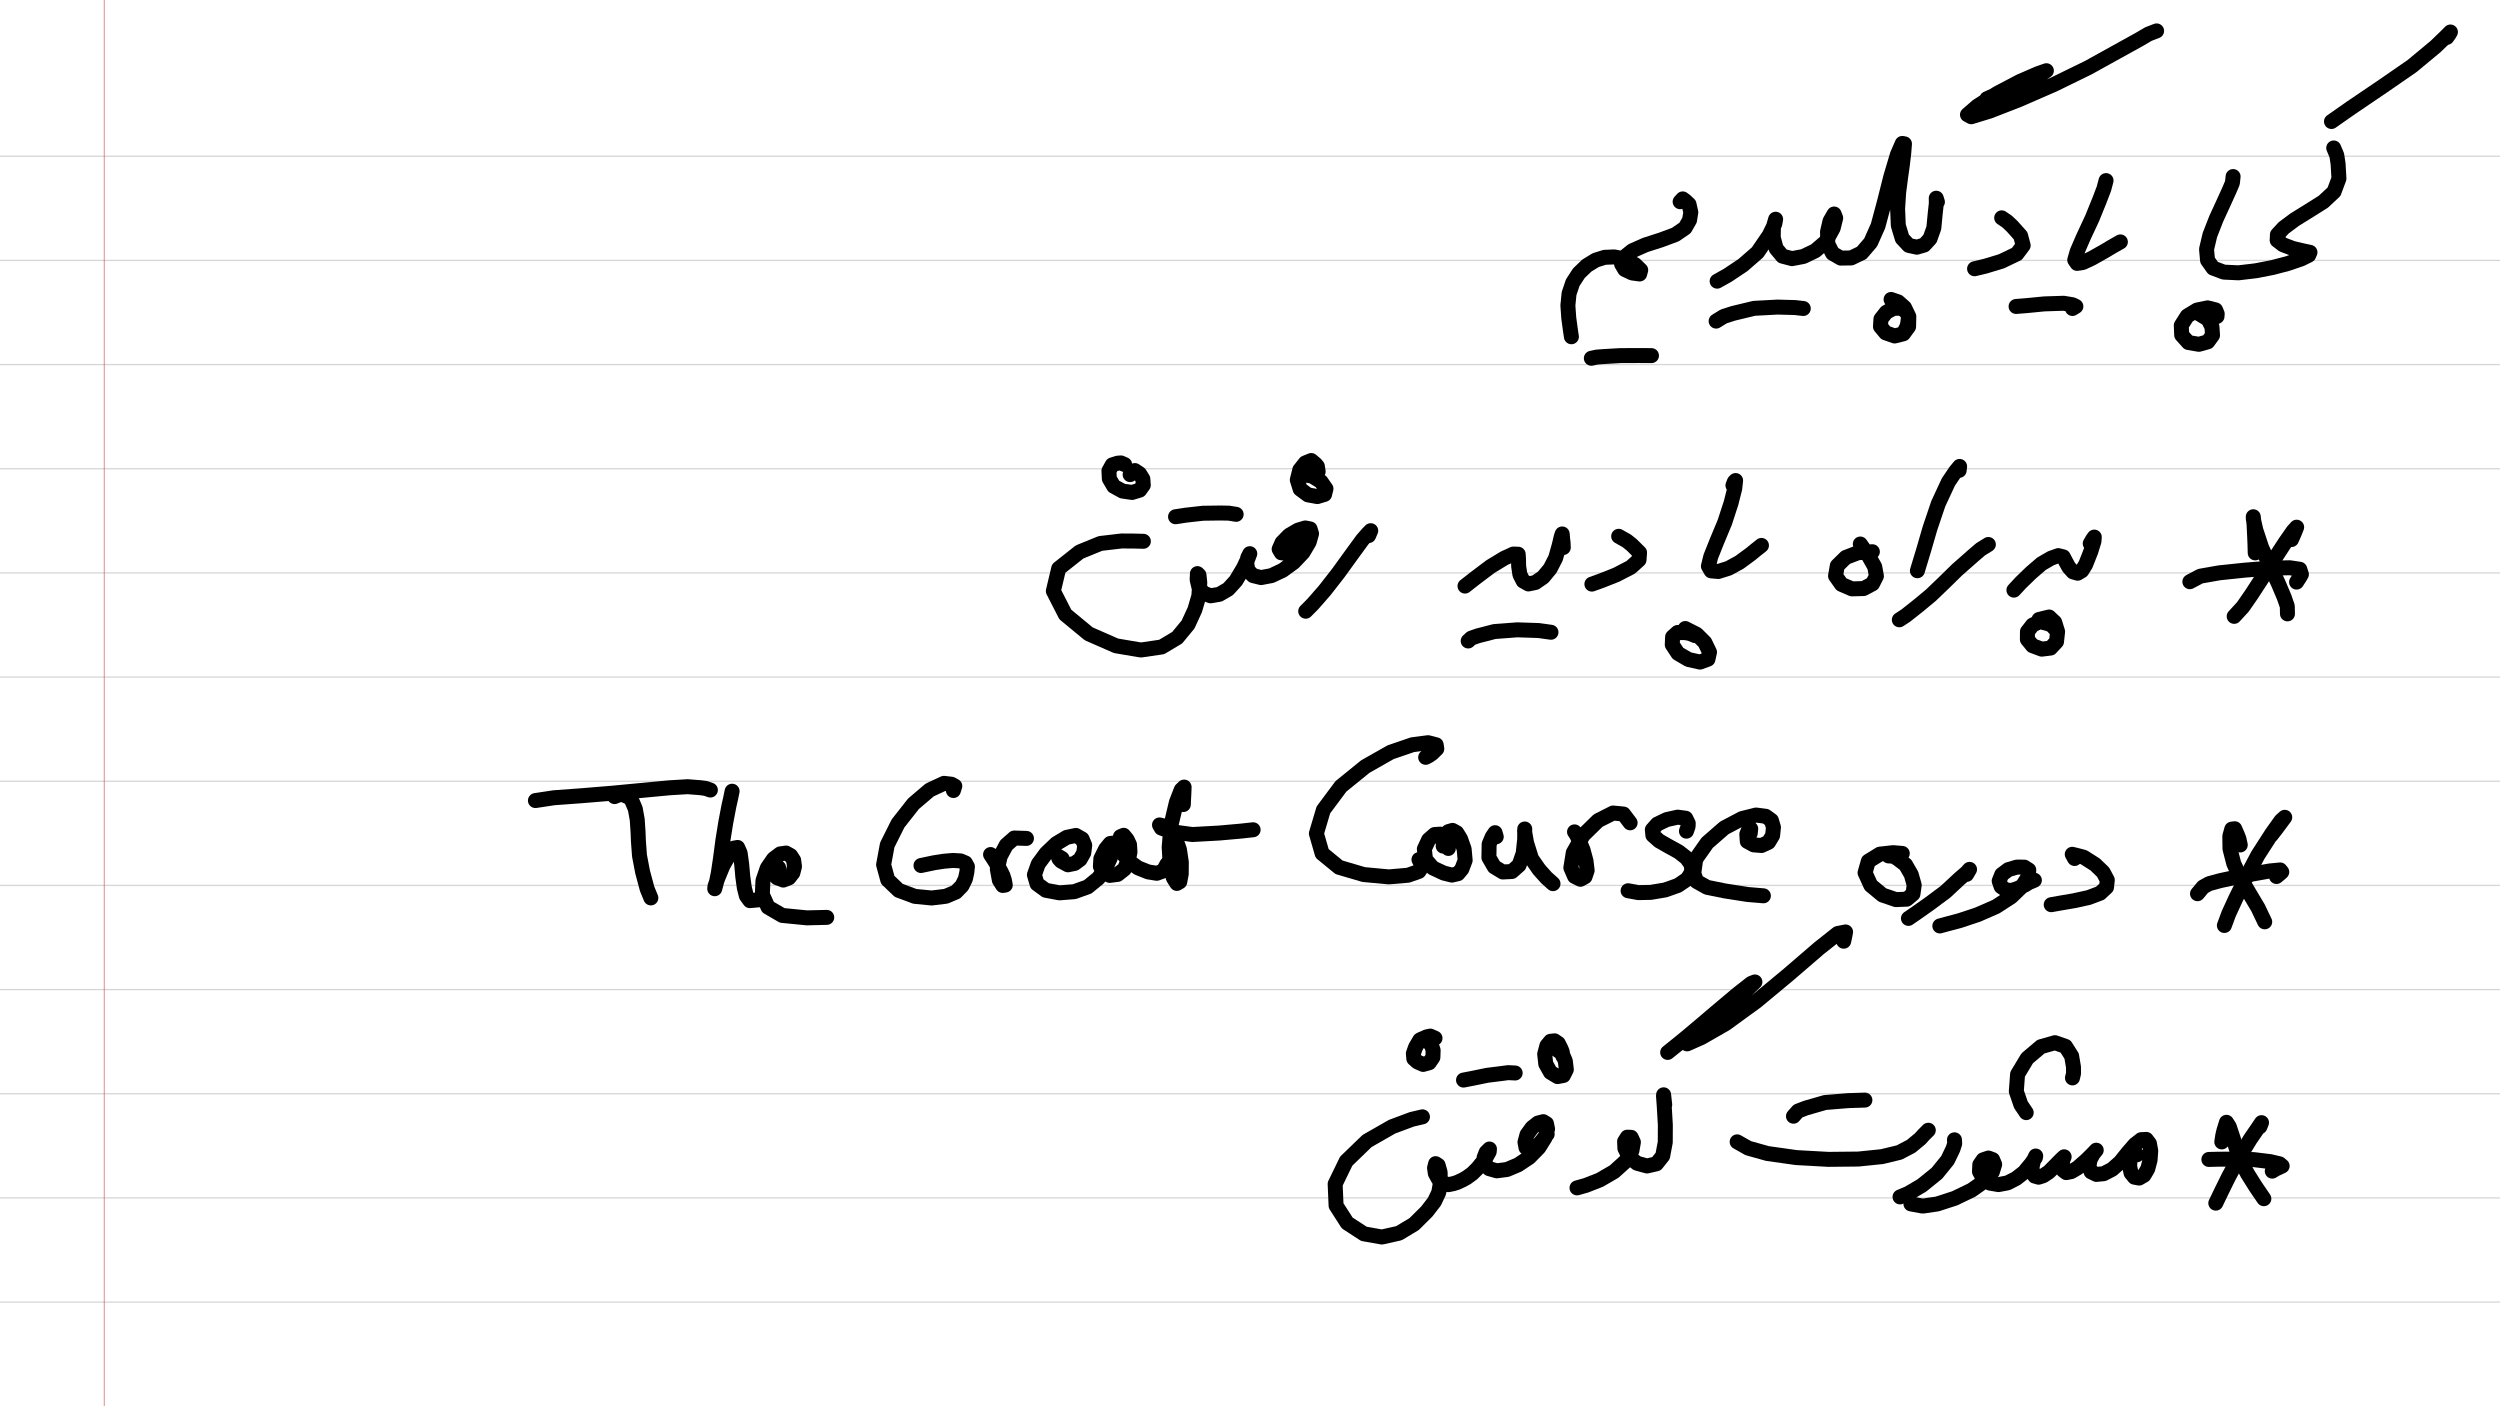 <?xml version="1.0" standalone="no"?> <!DOCTYPE svg PUBLIC "-//W3C//DTD SVG 1.1//EN"  "http://www.w3.org/Graphics/SVG/1.1/DTD/svg11.dtd"> <svg  line-height='80.0' version='1.1' margin-right='40.0' margin-left='80.0' xmlns='http://www.w3.org/2000/svg' background='PaperBackgroundThumb_BlankWhiteBackground.png' xmlns:xlink='http://www.w3.org/1999/xlink' name='' width='1920.0' margin-top='40.0' margin-bottom='40.0' height='1080.0'><rect width="100%" height="100%" fill="#333333" stroke="none"/><g  preserveAspectRatio='none' type='type-layer' id='id-background-layer'><rect  transform='transform="rotate(   0,  960,  960)"' lineType='0' x='0.0' width='1920.0' preserveAspectRatio='none' y='0.0' style=' stroke:#FFFFFF;  fill:#FFFFFF;  stroke-width:0.0;' height='1080.0'></rect><polyline  preserveAspectRatio='none' transform='transform="rotate(   0,  960, 1080)"' style=' stroke:#D7D6D6;  fill:none;  stroke-width:1.0;' points='0,120 1920,120 ' lineType='0'></polyline><polyline  preserveAspectRatio='none' transform='transform="rotate(   0,  960, 1160)"' style=' stroke:#D7D6D6;  fill:none;  stroke-width:1.0;' points='0,200 1920,200 ' lineType='0'></polyline><polyline  preserveAspectRatio='none' transform='transform="rotate(   0,  960, 1240)"' style=' stroke:#D7D6D6;  fill:none;  stroke-width:1.0;' points='0,280 1920,280 ' lineType='0'></polyline><polyline  preserveAspectRatio='none' transform='transform="rotate(   0,  960, 1320)"' style=' stroke:#D7D6D6;  fill:none;  stroke-width:1.0;' points='0,360 1920,360 ' lineType='0'></polyline><polyline  preserveAspectRatio='none' transform='transform="rotate(   0,  960, 1400)"' style=' stroke:#D7D6D6;  fill:none;  stroke-width:1.0;' points='0,440 1920,440 ' lineType='0'></polyline><polyline  preserveAspectRatio='none' transform='transform="rotate(   0,  960, 1480)"' style=' stroke:#D7D6D6;  fill:none;  stroke-width:1.0;' points='0,520 1920,520 ' lineType='0'></polyline><polyline  preserveAspectRatio='none' transform='transform="rotate(   0,  960, 1560)"' style=' stroke:#D7D6D6;  fill:none;  stroke-width:1.0;' points='0,600 1920,600 ' lineType='0'></polyline><polyline  preserveAspectRatio='none' transform='transform="rotate(   0,  960, 1640)"' style=' stroke:#D7D6D6;  fill:none;  stroke-width:1.0;' points='0,680 1920,680 ' lineType='0'></polyline><polyline  preserveAspectRatio='none' transform='transform="rotate(   0,  960, 1720)"' style=' stroke:#D7D6D6;  fill:none;  stroke-width:1.0;' points='0,760 1920,760 ' lineType='0'></polyline><polyline  preserveAspectRatio='none' transform='transform="rotate(   0,  960, 1800)"' style=' stroke:#D7D6D6;  fill:none;  stroke-width:1.0;' points='0,840 1920,840 ' lineType='0'></polyline><polyline  preserveAspectRatio='none' transform='transform="rotate(   0,  960, 1880)"' style=' stroke:#D7D6D6;  fill:none;  stroke-width:1.0;' points='0,920 1920,920 ' lineType='0'></polyline><polyline  preserveAspectRatio='none' transform='transform="rotate(   0,  960, 1960)"' style=' stroke:#D7D6D6;  fill:none;  stroke-width:1.0;' points='0,1000 1920,1000 ' lineType='0'></polyline><polyline  preserveAspectRatio='none' transform='transform="rotate(   0,   80,    0)"' style=' stroke:#C74F4F;  fill:none;  stroke-width:0.5;' points='80,0 80,1080 ' lineType='0'></polyline></g><g  preserveAspectRatio='none' type='type-layer' id='id-main-layer'><path  brush-type='1' stroke-linejoin='round' stroke-wetness='0.25' style=' stroke:#000000;  fill:none;  stroke-width:11.5;' d='M1792.30 113.64 L1794.64 119.20 L1795.65 125.78 L1796.31 137.15 L1792.54 147.26 L1784.35 154.91 L1773.34 161.85 L1762.33 168.67 L1753.84 175.01 L1749.05 180.22 L1748.87 184.52 L1753.30 187.93 L1760.84 190.80 L1768.50 192.60 L1774.06 193.79 L1773.10 196.01 L1767.30 198.88 L1756.71 202.47 L1745.28 205.46 L1732.36 207.97 L1719.20 209.52 L1707.84 208.99 L1699.64 205.88 L1695.39 199.89 L1694.62 191.40 L1697.19 180.51 L1702.03 168.13 L1707.66 155.87 L1712.08 146.12 L1714.48 140.50 L1715.02 135.59 ' stroke-linecap='round'></path><path  brush-type='1' stroke-linejoin='round' stroke-wetness='0.25' style=' stroke:#000000;  fill:none;  stroke-width:11.5;' d='M1700.06 244.28 L1702.66 243.02 L1702.81 240.99 L1701.56 238.00 L1695.45 236.44 L1687.32 238.12 L1679.84 242.66 L1675.23 249.90 L1675.53 257.32 L1680.68 263.06 L1688.75 264.43 L1695.57 262.52 L1699.22 257.50 L1698.80 251.16 L1695.81 245.17 L1688.33 240.63 ' stroke-linecap='round'></path><path  brush-type='1' stroke-linejoin='round' stroke-wetness='0.25' style=' stroke:#000000;  fill:none;  stroke-width:11.5;' d='M1879.16 28.77 L1880.96 26.25 L1881.92 24.58 L1879.10 27.45 L1870.49 35.76 L1852.48 50.72 L1830.23 66.09 L1805.88 82.60 L1790.57 93.31 ' stroke-linecap='round'></path><path  brush-type='1' stroke-linejoin='round' stroke-wetness='0.25' style=' stroke:#000000;  fill:none;  stroke-width:11.5;' d='M1628.45 185.78 L1621.54 189.73 L1616.25 192.90 L1606.38 198.46 L1599.56 201.63 L1595.19 202.29 L1593.40 199.66 L1595.25 193.20 L1600.10 182.01 L1606.74 167.77 L1612.42 153.78 L1615.77 144.99 L1617.45 138.70 ' stroke-linecap='round'></path><path  brush-type='1' stroke-linejoin='round' stroke-wetness='0.25' style=' stroke:#000000;  fill:none;  stroke-width:11.5;' d='M1591.66 236.92 L1594.27 235.30 L1591.78 234.05 L1584.90 232.91 L1570.01 233.39 L1556.55 234.71 L1548.35 235.36 ' stroke-linecap='round'></path><path  brush-type='1' stroke-linejoin='round' stroke-wetness='0.25' style=' stroke:#000000;  fill:none;  stroke-width:11.5;' d='M1537.29 167.30 L1541.50 170.17 L1545.48 173.94 L1551.82 181.05 L1553.80 188.53 L1548.95 194.99 L1537.11 200.67 L1524.66 204.44 L1516.47 206.41 ' stroke-linecap='round'></path><path  brush-type='1' stroke-linejoin='round' stroke-wetness='0.25' style=' stroke:#000000;  fill:none;  stroke-width:11.5;' d='M1487.93 155.09 L1487.04 152.22 L1487.10 156.23 L1486.32 163.23 L1485.18 175.07 L1482.25 183.33 L1477.82 188.17 L1472.14 189.85 L1465.92 188.47 L1460.89 183.09 L1457.90 173.16 L1457.36 160.42 L1458.14 147.98 L1459.58 136.79 L1461.01 126.62 L1462.09 117.35 L1462.63 110.47 L1460.95 110.17 L1457.19 118.79 L1452.10 135.89 L1447.08 155.81 L1442.35 173.40 L1436.67 186.20 L1429.79 194.21 L1421.71 198.10 L1413.69 198.22 L1407.41 194.57 L1403.76 187.39 L1403.53 178.06 L1405.44 169.81 L1408.61 164.36 L1409.81 167.42 L1407.89 175.19 L1402.15 185.72 L1394.13 192.60 L1385.04 196.96 L1376.25 198.64 L1368.95 196.72 L1364.10 190.92 L1361.83 182.37 L1362.01 174.17 L1363.68 168.37 L1363.03 171.96 L1358.72 180.75 L1349.75 193.85 L1338.56 203.60 L1326.71 211.50 L1318.76 215.93 ' stroke-linecap='round'></path><path  brush-type='1' stroke-linejoin='round' stroke-wetness='0.25' style=' stroke:#000000;  fill:none;  stroke-width:11.5;' d='M1317.98 246.61 L1323.81 243.02 L1331.02 240.69 L1347.17 236.80 L1365.12 235.84 L1378.52 236.20 L1384.92 236.92 ' stroke-linecap='round'></path><path  brush-type='1' stroke-linejoin='round' stroke-wetness='0.25' style=' stroke:#000000;  fill:none;  stroke-width:11.5;' d='M1462.63 254.51 L1464.60 250.83 L1465.20 247.93 L1465.80 242.66 L1463.53 238.83 L1459.52 236.62 L1454.07 236.86 L1448.63 239.85 L1444.56 245.05 L1444.20 250.80 L1448.21 255.64 L1455.09 258.03 L1461.79 256.36 L1465.80 250.86 L1465.98 243.08 L1462.63 236.14 L1457.78 231.84 L1452.34 229.98 ' stroke-linecap='round'></path><path  brush-type='1' stroke-linejoin='round' stroke-wetness='0.25' style=' stroke:#000000;  fill:none;  stroke-width:11.5;' d='M1656.27 23.74 L1649.99 26.16 L1642.69 30.44 L1625.82 39.77 L1603.81 51.97 L1577.37 64.89 L1550.33 76.68 L1527.83 85.41 L1513.90 89.66 L1511.02 88.10 L1518.62 81.52 L1533.82 71.77 L1551.10 62.68 L1564.98 56.64 L1571.62 54.31 L1569.11 55.98 L1557.98 61.07 L1539.92 69.44 L1525.92 75.84 ' stroke-linecap='round'></path><path  brush-type='1' stroke-linejoin='round' stroke-wetness='0.25' style=' stroke:#000000;  fill:none;  stroke-width:11.5;' d='M1290.34 154.91 L1292.32 152.76 L1294.41 154.32 L1297.16 156.89 L1298.54 163.05 L1297.58 169.03 L1294.11 175.07 L1286.69 180.16 L1275.75 184.22 L1263.66 188.11 L1253.55 192.60 L1247.15 197.74 L1245.36 202.77 L1247.81 206.95 L1253.49 209.64 L1259.24 210.42 L1260.07 207.43 L1255.71 203.18 L1247.51 198.82 L1239.73 197.32 L1232.38 197.62 L1225.50 199.78 L1218.68 203.96 L1212.58 209.82 L1207.85 217.12 L1205.04 225.44 L1204.14 234.59 L1204.80 244.10 L1206.00 253.01 L1206.83 258.63 ' stroke-linecap='round'></path><path  brush-type='1' stroke-linejoin='round' stroke-wetness='0.25' style=' stroke:#000000;  fill:none;  stroke-width:11.5;' d='M1222.15 275.14 L1226.45 274.24 L1231.84 273.83 L1244.40 273.11 L1258.34 273.05 L1268.33 273.11 ' stroke-linecap='round'></path><path  brush-type='1' stroke-linejoin='round' stroke-wetness='0.25' style=' stroke:#000000;  fill:none;  stroke-width:11.5;' d='M1759.82 414.39 L1761.35 410.98 L1762.33 408.71 L1763.83 404.88 L1761.02 407.99 L1754.86 416.84 L1745.76 430.84 L1737.03 444.42 L1729.01 456.74 L1722.55 466.07 L1715.85 473.37 ' stroke-linecap='round'></path><path  brush-type='1' stroke-linejoin='round' stroke-wetness='0.25' style=' stroke:#000000;  fill:none;  stroke-width:11.5;' d='M1732.00 424.62 L1731.82 417.98 L1731.59 412.36 L1731.11 402.67 L1730.51 396.86 L1730.57 398.66 L1732.48 407.09 L1736.97 420.67 L1743.31 434.55 L1749.53 447.53 L1754.26 458.71 L1756.65 465.59 L1756.77 471.45 ' stroke-linecap='round'></path><path  brush-type='1' stroke-linejoin='round' stroke-wetness='0.25' style=' stroke:#000000;  fill:none;  stroke-width:11.5;' d='M1763.77 447.05 L1766.28 443.19 L1767.48 441.07 L1766.22 437.18 L1758.56 436.04 L1743.49 436.34 L1724.35 437.84 L1704.43 439.93 L1689.83 442.50 L1681.81 446.75 ' stroke-linecap='round'></path><path  brush-type='1' stroke-linejoin='round' stroke-wetness='0.25' style=' stroke:#000000;  fill:none;  stroke-width:11.5;' d='M1605.30 417.44 L1607.10 414.30 L1608.41 412.48 L1608.17 415.65 L1605.78 423.42 L1601.77 433.59 L1598.84 438.32 L1595.61 440.23 L1592.08 439.21 L1588.85 435.62 L1586.46 431.26 L1584.60 427.67 L1580.78 426.71 L1575.21 428.69 L1567.91 432.93 L1559.84 439.87 L1552.06 447.41 L1546.68 453.21 ' stroke-linecap='round'></path><path  brush-type='1' stroke-linejoin='round' stroke-wetness='0.25' style=' stroke:#000000;  fill:none;  stroke-width:11.5;' d='M1578.74 483.48 L1575.78 480.16 L1572.70 478.93 L1566.54 477.37 L1560.98 480.07 L1557.09 485.09 L1557.03 491.07 L1560.98 495.92 L1568.09 498.55 L1574.85 497.71 L1579.40 492.81 L1580.24 485.09 L1578.02 477.91 L1573.72 473.85 L1565.94 475.76 ' stroke-linecap='round'></path><path  brush-type='1' stroke-linejoin='round' stroke-wetness='0.25' style=' stroke:#000000;  fill:none;  stroke-width:11.5;' d='M1527.06 418.16 L1521.13 421.84 L1515.51 426.65 L1503.07 437.60 L1493.62 446.87 L1482.97 457.10 L1473.46 464.99 L1463.65 472.77 L1458.68 476.00 ' stroke-linecap='round'></path><path  brush-type='1' stroke-linejoin='round' stroke-wetness='0.25' style=' stroke:#000000;  fill:none;  stroke-width:11.5;' d='M1504.62 361.27 L1504.98 358.22 L1501.93 361.93 L1496.43 370.01 L1488.59 386.87 L1482.25 405.66 L1477.23 422.94 L1472.56 438.32 ' stroke-linecap='round'></path><path  brush-type='1' stroke-linejoin='round' stroke-wetness='0.25' style=' stroke:#000000;  fill:none;  stroke-width:11.5;' d='M1428.71 417.80 L1432.21 422.82 L1435.11 427.01 L1439.78 435.26 L1441.09 442.44 L1438.10 448.36 L1431.22 452.01 L1422.25 452.25 L1414.23 448.78 L1409.69 442.32 L1411.06 434.49 L1417.58 428.09 L1426.92 424.50 L1437.98 423.72 ' stroke-linecap='round'></path><path  brush-type='1' stroke-linejoin='round' stroke-wetness='0.25' style=' stroke:#000000;  fill:none;  stroke-width:11.5;' d='M1352.80 418.88 L1348.40 422.37 L1344.42 425.63 L1335.93 431.86 L1327.49 436.46 L1319.66 438.91 L1314.15 438.43 L1312.06 434.85 L1313.85 427.55 L1318.52 415.83 L1324.62 401.17 L1329.47 386.28 L1332.28 375.15 L1332.94 369.05 L1331.98 370.01 L1330.90 372.76 ' stroke-linecap='round'></path><path  brush-type='1' stroke-linejoin='round' stroke-wetness='0.25' style=' stroke:#000000;  fill:none;  stroke-width:11.5;' d='M1301.83 488.14 L1297.88 486.53 L1294.47 485.87 L1288.37 485.75 L1284.54 489.22 L1284.30 495.14 L1288.67 501.78 L1296.74 506.50 L1305.60 508.48 L1311.70 506.26 L1312.90 500.82 L1309.31 493.40 L1303.09 487.18 L1294.29 482.70 ' stroke-linecap='round'></path><path  brush-type='1' stroke-linejoin='round' stroke-wetness='0.25' style=' stroke:#000000;  fill:none;  stroke-width:11.5;' d='M1243.14 411.88 L1249.34 415.38 L1253.13 418.40 L1259.18 424.38 L1258.76 430.00 L1252.42 435.68 L1241.35 441.43 L1229.86 445.97 L1222.57 448.60 ' stroke-linecap='round'></path><path  brush-type='1' stroke-linejoin='round' stroke-wetness='0.25' style=' stroke:#000000;  fill:none;  stroke-width:11.5;' d='M1200.61 420.49 L1200.43 416.63 L1200.13 414.33 L1199.77 410.08 L1199.00 412.36 L1197.50 418.70 L1194.75 428.51 L1190.56 436.70 L1185.12 443.28 L1179.20 447.35 L1173.81 448.48 L1169.80 446.21 L1167.29 441.31 L1166.33 434.91 L1166.21 429.34 L1165.97 425.63 L1162.21 425.52 L1155.21 428.74 L1144.74 435.09 L1133.31 443.70 L1125.12 450.10 ' stroke-linecap='round'></path><path  brush-type='1' stroke-linejoin='round' stroke-wetness='0.25' style=' stroke:#000000;  fill:none;  stroke-width:11.5;' d='M1127.57 492.27 L1129.90 490.11 L1134.99 488.32 L1147.73 485.03 L1165.26 483.71 L1181.65 484.25 L1191.16 485.57 ' stroke-linecap='round'></path><path  brush-type='1' stroke-linejoin='round' stroke-wetness='0.25' style=' stroke:#000000;  fill:none;  stroke-width:11.5;' d='M1051.12 411.34 L1052.73 407.57 L1050.64 409.66 L1046.33 414.57 L1037.60 426.53 L1027.79 440.11 L1017.38 453.45 L1008.23 463.92 L1002.78 469.42 ' stroke-linecap='round'></path><path  brush-type='1' stroke-linejoin='round' stroke-wetness='0.25' style=' stroke:#000000;  fill:none;  stroke-width:11.5;' d='M1000.15 415.29 L997.82 418.25 L995.96 420.19 L991.95 423.54 L987.89 424.92 L984.06 424.56 L982.38 421.75 L984.60 416.72 L990.10 411.10 L996.86 407.15 L1002.48 405.48 L1006.13 406.19 L1007.27 409.84 L1005.47 416.24 L1000.75 424.26 L993.57 431.86 L985.08 438.02 L976.46 442.08 L968.50 443.58 L962.40 442.08 L958.51 438.14 L957.44 432.99 L958.22 428.39 L959.83 425.22 L958.57 428.57 L955.16 435.92 L949.18 445.97 L943.26 452.49 L936.44 456.44 L929.74 457.58 L924.12 455.42 L920.71 450.76 L919.39 445.13 L919.63 440.53 L920.83 441.72 L921.43 447.47 L920.71 457.76 L917.66 468.22 L912.45 479.59 L904.08 489.76 L892.17 496.87 L876.20 499.21 L857.12 495.98 L836.12 486.77 L818.17 471.93 L808.96 453.93 L813.09 436.58 L829.12 423.90 L845.09 417.38 L861.36 415.47 L870.46 415.53 L878.11 415.71 ' stroke-linecap='round'></path><path  brush-type='1' stroke-linejoin='round' stroke-wetness='0.25' style=' stroke:#000000;  fill:none;  stroke-width:11.5;' d='M1012.35 362.17 L1011.73 358.13 L1010.32 356.43 L1007.03 353.68 L1002.48 355.53 L998.24 360.86 L996.32 368.57 L998.53 375.63 L1004.52 380.06 L1011.76 381.37 L1017.26 379.70 L1018.34 375.33 L1014.51 369.83 L1007.75 365.64 L998.18 364.09 ' stroke-linecap='round'></path><path  brush-type='1' stroke-linejoin='round' stroke-wetness='0.25' style=' stroke:#000000;  fill:none;  stroke-width:11.5;' d='M949.36 395.01 L943.80 394.11 L937.22 393.99 L923.94 394.17 L911.02 395.61 L902.82 396.86 ' stroke-linecap='round'></path><path  brush-type='1' stroke-linejoin='round' stroke-wetness='0.25' style=' stroke:#000000;  fill:none;  stroke-width:11.5;' d='M863.76 356.79 L860.89 355.53 L858.43 355.71 L854.19 357.03 L851.67 361.57 L851.97 367.67 L855.38 373.48 L862.08 377.13 L869.44 378.20 L875.30 376.41 L878.05 372.58 L877.70 367.85 L875.18 363.79 L871.59 361.39 L867.94 364.50 ' stroke-linecap='round'></path><path  brush-type='1' stroke-linejoin='round' stroke-wetness='0.25' style=' stroke:#000000;  fill:none;  stroke-width:11.5;' d='M1744.21 641.57 L1747.98 636.72 L1750.37 633.49 L1754.68 627.69 L1751.81 630.26 L1744.81 640.07 L1734.10 656.70 L1724.89 674.10 L1717.11 689.90 L1711.67 701.74 L1708.32 710.77 ' stroke-linecap='round'></path><path  brush-type='1' stroke-linejoin='round' stroke-wetness='0.25' style=' stroke:#000000;  fill:none;  stroke-width:11.5;' d='M1720.52 648.92 L1719.53 644.35 L1718.43 641.45 L1716.27 636.48 L1714.00 636.78 L1712.50 642.16 L1712.62 651.91 L1715.55 663.28 L1721.12 675.12 L1728.06 686.96 L1734.16 697.19 L1739.30 707.96 ' stroke-linecap='round'></path><path  brush-type='1' stroke-linejoin='round' stroke-wetness='0.25' style=' stroke:#000000;  fill:none;  stroke-width:11.5;' d='M1748.34 673.15 L1750.85 671.08 L1752.40 669.68 L1751.15 668.12 L1743.13 668.90 L1730.03 671.23 L1715.55 674.10 L1705.44 676.26 L1696.59 678.65 L1691.98 681.22 L1687.68 686.37 ' stroke-linecap='round'></path><path  brush-type='1' stroke-linejoin='round' stroke-wetness='0.25' style=' stroke:#000000;  fill:none;  stroke-width:11.5;' d='M1593.28 659.33 L1591.48 656.10 L1594.71 656.88 L1600.22 658.31 L1609.01 663.88 L1615.17 669.80 L1618.40 675.84 L1617.81 681.40 L1612.96 685.95 L1604.11 689.30 L1592.92 691.75 L1582.09 693.60 L1575.33 694.80 ' stroke-linecap='round'></path><path  brush-type='1' stroke-linejoin='round' stroke-wetness='0.25' style=' stroke:#000000;  fill:none;  stroke-width:11.5;' d='M1562.41 676.02 L1558.01 677.90 L1555.17 679.67 L1549.37 682.42 L1544.88 683.91 L1540.46 683.44 L1536.87 680.92 L1535.37 676.56 L1537.35 671.65 L1542.37 667.88 L1549.01 665.91 L1554.69 665.97 L1558.10 668.12 L1557.74 673.21 L1553.20 680.44 L1544.64 688.70 L1532.92 696.30 L1518.98 702.40 L1504.98 707.06 L1495.29 709.63 L1489.79 711.13 ' stroke-linecap='round'></path><path  brush-type='1' stroke-linejoin='round' stroke-wetness='0.25' style=' stroke:#000000;  fill:none;  stroke-width:11.5;' d='M1510.37 671.53 L1512.61 667.67 L1510.25 670.28 L1505.10 674.70 L1494.15 684.87 L1482.19 693.78 L1471.78 701.14 L1465.68 705.33 ' stroke-linecap='round'></path><path  brush-type='1' stroke-linejoin='round' stroke-wetness='0.25' style=' stroke:#000000;  fill:none;  stroke-width:11.5;' d='M1450.43 657.36 L1454.19 657.54 L1457.42 659.51 L1463.47 664.12 L1467.83 671.65 L1470.11 679.73 L1469.15 686.55 L1464.42 690.55 L1456.11 690.91 L1445.76 687.38 L1436.79 679.97 L1432.36 670.28 L1434.87 661.42 L1443.73 655.98 L1453.95 654.84 L1460.95 655.44 ' stroke-linecap='round'></path><path  brush-type='1' stroke-linejoin='round' stroke-wetness='0.25' style=' stroke:#000000;  fill:none;  stroke-width:11.5;' d='M545.57 606.75 L541.89 605.50 L537.91 604.96 L528.10 604.18 L514.22 605.02 L494.60 606.87 L470.55 609.15 L445.91 611.18 L425.45 612.67 L411.21 614.83 ' stroke-linecap='round'></path><path  brush-type='1' stroke-linejoin='round' stroke-wetness='0.25' style=' stroke:#000000;  fill:none;  stroke-width:11.5;' d='M471.99 611.78 L475.76 610.25 L478.99 610.46 L484.43 613.03 L487.90 621.17 L489.40 629.54 L490.05 639.41 L490.29 645.81 L491.13 657.18 L493.52 669.68 L496.99 682.60 L499.86 689.60 ' stroke-linecap='round'></path><path  brush-type='1' stroke-linejoin='round' stroke-wetness='0.25' style=' stroke:#000000;  fill:none;  stroke-width:11.5;' d='M562.26 607.65 L561.09 613.30 L559.81 619.01 L557.35 631.88 L555.14 645.69 L553.34 659.33 L551.67 670.46 L550.11 678.17 L548.92 682.54 L549.10 680.68 L551.31 674.34 L555.26 664.77 L559.75 656.88 L563.57 651.37 L566.51 650.84 L568.42 655.14 L569.62 663.82 L570.45 673.21 L571.65 681.88 L573.21 687.98 L575.90 691.69 L583.08 691.03 ' stroke-linecap='round'></path><path  brush-type='1' stroke-linejoin='round' stroke-wetness='0.25' style=' stroke:#000000;  fill:none;  stroke-width:11.5;' d='M597.97 666.33 L595.01 667.94 L595.58 670.63 L596.77 674.10 L601.56 675.90 L605.87 674.22 L608.92 670.34 L610.17 665.49 L609.52 660.65 L607.24 657.12 L603.71 655.14 L599.17 655.80 L594.08 659.63 L589.24 666.69 L585.95 676.32 L585.47 687.02 L589.84 696.71 L600.78 703.05 L619.69 704.91 L634.94 704.55 ' stroke-linecap='round'></path><path  brush-type='1' stroke-linejoin='round' stroke-wetness='0.25' style=' stroke:#000000;  fill:none;  stroke-width:11.5;' d='M732.21 607.11 L733.29 603.70 L730.65 602.27 L724.97 601.61 L714.02 606.69 L701.58 617.28 L689.68 632.41 L681.42 648.92 L678.61 664.12 L681.78 675.72 L690.22 683.79 L702.54 688.40 L715.46 689.66 L726.41 688.34 L734.18 685.05 L738.85 680.26 L741.48 674.82 L742.56 669.68 L742.98 665.55 L741.42 662.74 L737.77 661.18 L731.85 660.83 L724.97 661.42 L717.55 662.56 L707.32 664.71 ' stroke-linecap='round'></path><path  brush-type='1' stroke-linejoin='round' stroke-wetness='0.25' style=' stroke:#000000;  fill:none;  stroke-width:11.5;' d='M760.75 656.28 L763.62 660.68 L765.47 663.76 L768.46 668.84 L770.26 672.49 L771.39 676.08 L772.05 679.73 L770.08 680.03 L767.50 675.96 L765.95 667.52 L768.16 657.71 L772.83 648.98 L778.93 643.60 L788.32 643.90 ' stroke-linecap='round'></path><path  brush-type='1' stroke-linejoin='round' stroke-wetness='0.25' style=' stroke:#000000;  fill:none;  stroke-width:11.5;' d='M815.66 659.33 L812.61 657.54 L813.27 659.51 L814.88 661.30 L820.15 664.17 L825.35 663.10 L829.54 659.99 L832.35 654.96 L833.07 649.16 L831.04 644.32 L826.31 641.62 L819.31 643.06 L811.29 647.85 L803.40 655.38 L797.36 663.58 L794.42 671.89 L796.46 678.83 L803.16 683.73 L813.69 685.71 L825.05 684.81 L835.40 681.10 L843.48 674.52 L849.10 666.87 L852.63 659.09 L854.43 652.45 L855.20 647.49 L852.63 647.79 L849.10 652.09 L845.45 659.45 L845.09 665.43 L847.49 670.04 L852.27 672.31 L858.37 671.53 L863.52 667.46 L866.63 660.41 L867.83 654.37 L867.47 648.68 L865.61 644.74 L862.98 641.51 L860.47 642.58 L859.57 647.49 L861.60 654.60 L866.75 661.24 L873.99 666.51 L881.76 669.62 L888.40 670.69 L893.31 668.90 L896.24 663.64 ' stroke-linecap='round'></path><path  brush-type='1' stroke-linejoin='round' stroke-wetness='0.25' style=' stroke:#000000;  fill:none;  stroke-width:11.5;' d='M908.80 617.88 L908.98 613.66 L909.16 610.40 L909.40 604.48 L907.19 606.57 L903.48 616.14 L899.35 633.55 L897.92 650.54 L898.75 664.89 L901.09 674.16 L903.84 678.47 L906.05 677.21 L907.19 671.23 L907.25 662.14 L905.81 652.51 L902.82 643.90 L898.51 637.74 L894.15 634.45 L890.50 633.55 L891.87 635.94 L899.65 638.75 L915.74 640.91 L936.38 639.77 L953.13 638.28 L962.40 637.26 ' stroke-linecap='round'></path><path  brush-type='1' stroke-linejoin='round' stroke-wetness='0.25' style=' stroke:#000000;  fill:none;  stroke-width:11.5;' d='M1094.91 581.63 L1097.51 580.29 L1099.99 578.52 L1103.46 575.11 L1102.98 572.00 L1096.76 570.39 L1084.80 571.94 L1068.05 577.68 L1048.61 588.69 L1029.82 603.94 L1016.36 622.01 L1010.98 640.13 L1015.40 655.44 L1028.39 666.09 L1047.29 671.65 L1066.55 673.45 L1081.33 672.19 L1089.70 669.26 L1092.39 665.37 L1089.76 660.17 ' stroke-linecap='round'></path><path  brush-type='1' stroke-linejoin='round' stroke-wetness='0.25' style=' stroke:#000000;  fill:none;  stroke-width:11.5;' d='M1112.32 651.61 L1111.33 647.13 L1109.80 644.68 L1106.39 640.61 L1101.79 640.91 L1097.18 644.97 L1093.89 652.03 L1094.79 660.05 L1100.47 666.63 L1108.85 670.52 L1115.07 672.07 L1119.73 670.99 L1122.72 667.40 L1125.24 660.71 L1124.46 652.09 L1121.71 644.26 L1118.78 639.53 L1115.55 637.74 L1112.32 638.69 L1109.32 642.04 L1108.37 649.82 ' stroke-linecap='round'></path><path  brush-type='1' stroke-linejoin='round' stroke-wetness='0.25' style=' stroke:#000000;  fill:none;  stroke-width:11.5;' d='M1149.11 642.64 L1148.21 639.50 L1145.99 642.76 L1143.66 648.32 L1143.48 658.61 L1147.61 665.73 L1154.13 669.68 L1161.13 669.32 L1166.63 664.47 L1169.80 655.38 L1170.94 644.79 L1171.00 636.66 L1170.88 638.69 L1172.38 647.19 L1176.20 659.45 L1182.07 667.88 L1187.63 674.10 L1192.71 678.65 ' stroke-linecap='round'></path><path  brush-type='1' stroke-linejoin='round' stroke-wetness='0.25' style=' stroke:#000000;  fill:none;  stroke-width:11.5;' d='M1209.23 638.87 L1210.84 641.30 L1212.58 645.09 L1215.81 652.81 L1218.08 661.30 L1218.92 668.54 L1217.30 673.33 L1213.77 675.30 L1209.29 673.09 L1206.41 666.45 L1208.27 654.84 L1215.87 641.45 L1227.35 630.20 L1238.84 624.40 L1246.85 625.18 L1251.94 631.93 ' stroke-linecap='round'></path><path  brush-type='1' stroke-linejoin='round' stroke-wetness='0.25' style=' stroke:#000000;  fill:none;  stroke-width:11.5;' d='M1295.19 638.34 L1296.45 634.75 L1296.56 632.29 L1294.65 628.41 L1288.49 627.57 L1280.11 629.42 L1272.82 632.89 L1268.99 637.20 L1269.41 641.51 L1274.25 645.81 L1281.61 650.00 L1289.39 654.31 L1295.31 658.97 L1298.90 664.06 L1299.32 669.62 L1295.79 675.18 L1288.61 680.03 L1278.80 683.49 L1267.73 685.35 L1258.22 685.53 L1250.38 684.09 ' stroke-linecap='round'></path><path  brush-type='1' stroke-linejoin='round' stroke-wetness='0.25' style=' stroke:#000000;  fill:none;  stroke-width:11.5;' d='M1344.18 639.95 L1344.54 636.45 L1342.45 638.34 L1341.55 640.67 L1341.91 646.17 L1346.87 648.86 L1352.86 649.34 L1358.24 646.83 L1361.35 641.68 L1362.01 635.40 L1360.45 630.08 L1356.09 626.91 L1348.67 625.95 L1337.84 628.65 L1324.26 635.82 L1311.10 647.31 L1302.31 659.81 L1300.81 670.63 L1302.97 676.92 L1311.04 681.46 L1324.56 684.21 L1342.21 686.96 L1354.29 687.98 ' stroke-linecap='round'></path><path  brush-type='1' stroke-linejoin='round' stroke-wetness='0.25' style=' stroke:#000000;  fill:none;  stroke-width:11.5;' d='M1735.59 865.33 L1736.85 862.19 L1733.80 866.71 L1728.06 875.08 L1718.78 890.33 L1711.43 904.09 L1706.04 915.04 L1701.73 924.01 ' stroke-linecap='round'></path><path  brush-type='1' stroke-linejoin='round' stroke-wetness='0.25' style=' stroke:#000000;  fill:none;  stroke-width:11.5;' d='M1706.34 876.99 L1707.06 872.15 L1707.90 868.50 L1709.93 861.92 L1712.08 865.27 L1715.25 874.84 L1719.86 889.80 L1726.20 901.58 L1732.24 911.21 L1738.64 920.60 ' stroke-linecap='round'></path><path  brush-type='1' stroke-linejoin='round' stroke-wetness='0.25' style=' stroke:#000000;  fill:none;  stroke-width:11.5;' d='M1745.11 899.43 L1747.71 897.81 L1749.47 897.03 L1752.70 895.48 L1750.67 893.80 L1743.55 892.13 L1730.75 890.57 L1716.21 890.21 L1703.77 890.27 L1696.41 890.45 ' stroke-linecap='round'></path><path  brush-type='1' stroke-linejoin='round' stroke-wetness='0.25' style=' stroke:#000000;  fill:none;  stroke-width:11.5;' d='M1641.20 886.86 L1639.13 884.53 L1637.91 886.21 L1635.93 889.20 L1635.57 895.78 L1636.65 900.86 L1639.28 904.09 L1642.87 904.75 L1646.58 902.60 L1649.45 897.75 L1651.25 890.93 L1651.78 883.81 L1650.77 878.25 L1648.37 875.08 L1644.43 875.26 L1639.58 879.03 L1634.20 885.25 L1628.33 892.55 L1622.11 898.05 L1615.65 901.40 L1610.03 901.94 L1605.96 899.96 L1604.29 895.90 L1605.12 890.75 L1607.58 886.21 L1609.91 883.34 L1607.64 885.73 L1602.61 890.75 L1595.55 896.97 L1590.77 899.78 L1586.88 900.56 L1584.54 898.77 L1583.83 895.18 L1584.07 891.47 L1585.26 888.42 L1583.29 890.21 L1579.40 894.16 L1573.54 900.08 L1569.23 902.95 L1565.64 904.09 L1562.71 903.25 L1560.92 900.56 L1560.62 896.20 L1561.69 891.47 L1563.43 887.82 L1563.19 889.08 L1560.14 893.50 L1554.57 900.26 L1548.35 905.11 L1541.77 908.46 L1534.83 909.77 L1528.31 908.64 L1523.17 905.11 L1520.24 899.78 L1520.48 894.46 L1523.05 890.75 L1527.12 889.38 L1530.35 890.57 L1531.90 894.28 L1530.11 900.08 L1524.19 907.02 L1514.14 914.08 L1501.21 920.30 L1487.75 924.67 L1476.63 926.28 L1467.59 924.61 ' stroke-linecap='round'></path><path  brush-type='1' stroke-linejoin='round' stroke-wetness='0.25' style=' stroke:#000000;  fill:none;  stroke-width:11.5;' d='M1591.66 827.83 L1592.47 824.42 L1592.44 819.51 L1591.01 811.02 L1586.28 803.60 L1578.20 800.79 L1567.44 803.84 L1556.91 812.75 L1549.49 825.08 L1548.53 838.18 L1552.06 848.46 L1556.13 854.50 ' stroke-linecap='round'></path><path  brush-type='1' stroke-linejoin='round' stroke-wetness='0.25' style=' stroke:#000000;  fill:none;  stroke-width:11.5;' d='M1501.03 875.38 L1501.21 878.25 L1499.90 882.32 L1495.77 890.93 L1487.57 901.04 L1475.97 910.43 L1465.62 916.53 L1459.22 919.22 ' stroke-linecap='round'></path><path  brush-type='1' stroke-linejoin='round' stroke-wetness='0.25' style=' stroke:#000000;  fill:none;  stroke-width:11.5;' d='M1480.93 868.02 L1477.61 871.34 L1474.71 874.54 L1467.71 880.34 L1458.68 885.07 L1445.34 888.30 L1427.15 890.15 L1404.24 890.39 L1379.54 889.02 L1357.46 885.91 L1342.69 881.78 L1334.13 876.94 ' stroke-linecap='round'></path><path  brush-type='1' stroke-linejoin='round' stroke-wetness='0.25' style=' stroke:#000000;  fill:none;  stroke-width:11.5;' d='M1377.38 857.26 L1380.88 853.31 L1386.90 850.98 L1401.67 846.73 L1419.38 845.29 L1432.24 844.87 ' stroke-linecap='round'></path><path  brush-type='1' stroke-linejoin='round' stroke-wetness='0.25' style=' stroke:#000000;  fill:none;  stroke-width:11.5;' d='M1278.50 848.46 L1277.96 843.53 L1277.66 840.81 L1277.54 841.29 L1278.14 849.54 L1278.98 863.96 L1278.92 877.23 L1276.94 887.76 L1272.16 893.80 L1264.92 895.48 L1257.26 893.38 L1251.16 888.48 L1247.93 882.02 L1247.69 876.64 L1249.78 873.35 L1252.72 873.47 L1254.45 877.17 L1253.31 883.75 L1248.35 891.95 L1239.67 899.78 L1228.67 906.18 L1217.96 910.37 L1211.14 912.29 ' stroke-linecap='round'></path><path  brush-type='1' stroke-linejoin='round' stroke-wetness='0.25' style=' stroke:#000000;  fill:none;  stroke-width:11.5;' d='M1415.97 722.85 L1416.96 718.19 L1417.40 715.74 L1411.36 716.93 L1397.00 728.30 L1373.67 748.39 L1348.85 769.03 L1325.22 786.20 L1306.79 796.78 L1295.73 801.69 L1293.57 800.55 L1299.91 794.03 L1313.20 783.03 L1328.33 771.12 L1340.77 760.89 L1347.77 754.14 L1344.96 755.21 L1334.31 763.59 L1318.16 777.16 L1306.50 787.09 L1295.97 795.95 L1289.63 801.15 L1280.77 808.27 ' stroke-linecap='round'></path><path  brush-type='1' stroke-linejoin='round' stroke-wetness='0.25' style=' stroke:#000000;  fill:none;  stroke-width:11.5;' d='M1188.23 871.07 L1186.07 873.68 L1184.28 876.04 L1180.75 880.17 L1177.58 882.74 L1174.47 883.28 L1171.96 881.36 L1171.18 877.17 L1172.73 871.43 L1176.62 866.05 L1181.11 862.52 L1185.24 861.44 L1187.69 862.94 L1188.53 867.07 L1186.67 873.65 L1181.83 881.36 L1174.53 888.84 L1165.91 894.58 L1157.42 898.17 L1149.52 899.19 L1143.60 897.51 L1140.19 893.68 L1139.77 889.02 L1141.39 884.95 L1143.90 882.44 L1143.72 884.53 L1140.79 889.80 L1134.93 897.09 L1130.80 901.22 L1126.37 904.45 L1123.50 906.06 L1119.02 908.16 L1116.08 909.06 L1112.26 909.83 L1108.61 908.58 L1104.78 905.65 L1102.32 901.16 L1101.73 896.97 L1102.56 893.68 L1104.48 894.88 L1106.03 900.38 L1106.09 909.29 L1104.96 915.81 L1101.67 922.81 L1095.74 930.47 L1086.11 940.04 L1074.39 947.10 L1061.29 950.03 L1047.47 947.58 L1034.67 939.26 L1026.11 925.92 L1025.39 909.29 L1033.89 891.77 L1049.92 876.28 L1069.06 865.33 L1084.26 859.65 L1092.45 857.73 ' stroke-linecap='round'></path><path  brush-type='1' stroke-linejoin='round' stroke-wetness='0.25' style=' stroke:#000000;  fill:none;  stroke-width:11.5;' d='M1200.25 811.14 L1199.80 807.82 L1198.88 805.52 L1196.78 801.33 L1193.91 799.36 L1190.80 799.71 L1187.99 803.12 L1186.31 809.52 L1187.15 817.12 L1190.74 823.52 L1196.18 826.81 L1200.67 825.97 L1202.94 821.43 L1202.17 814.85 L1199.65 808.99 L1194.33 805.16 ' stroke-linecap='round'></path><path  brush-type='1' stroke-linejoin='round' stroke-wetness='0.25' style=' stroke:#000000;  fill:none;  stroke-width:11.5;' d='M1163.64 824.06 L1158.26 823.79 L1153.05 824.48 L1142.11 825.85 L1131.34 828.07 L1123.98 829.50 ' stroke-linecap='round'></path><path  brush-type='1' stroke-linejoin='round' stroke-wetness='0.25' style=' stroke:#000000;  fill:none;  stroke-width:11.5;' d='M1102.09 797.32 L1098.50 795.71 L1095.68 796.31 L1090.42 798.70 L1087.13 804.32 L1085.46 809.05 L1085.81 813.05 L1088.51 815.51 L1092.99 817.48 L1097.66 816.16 L1100.47 812.04 L1100.65 806.65 L1099.39 802.77 L1096.82 799.89 L1091.92 797.92 ' stroke-linecap='round'></path></g><g  preserveAspectRatio='none' type='type-hwr-text' id='id-text-layer'></g><defs ></defs></svg>